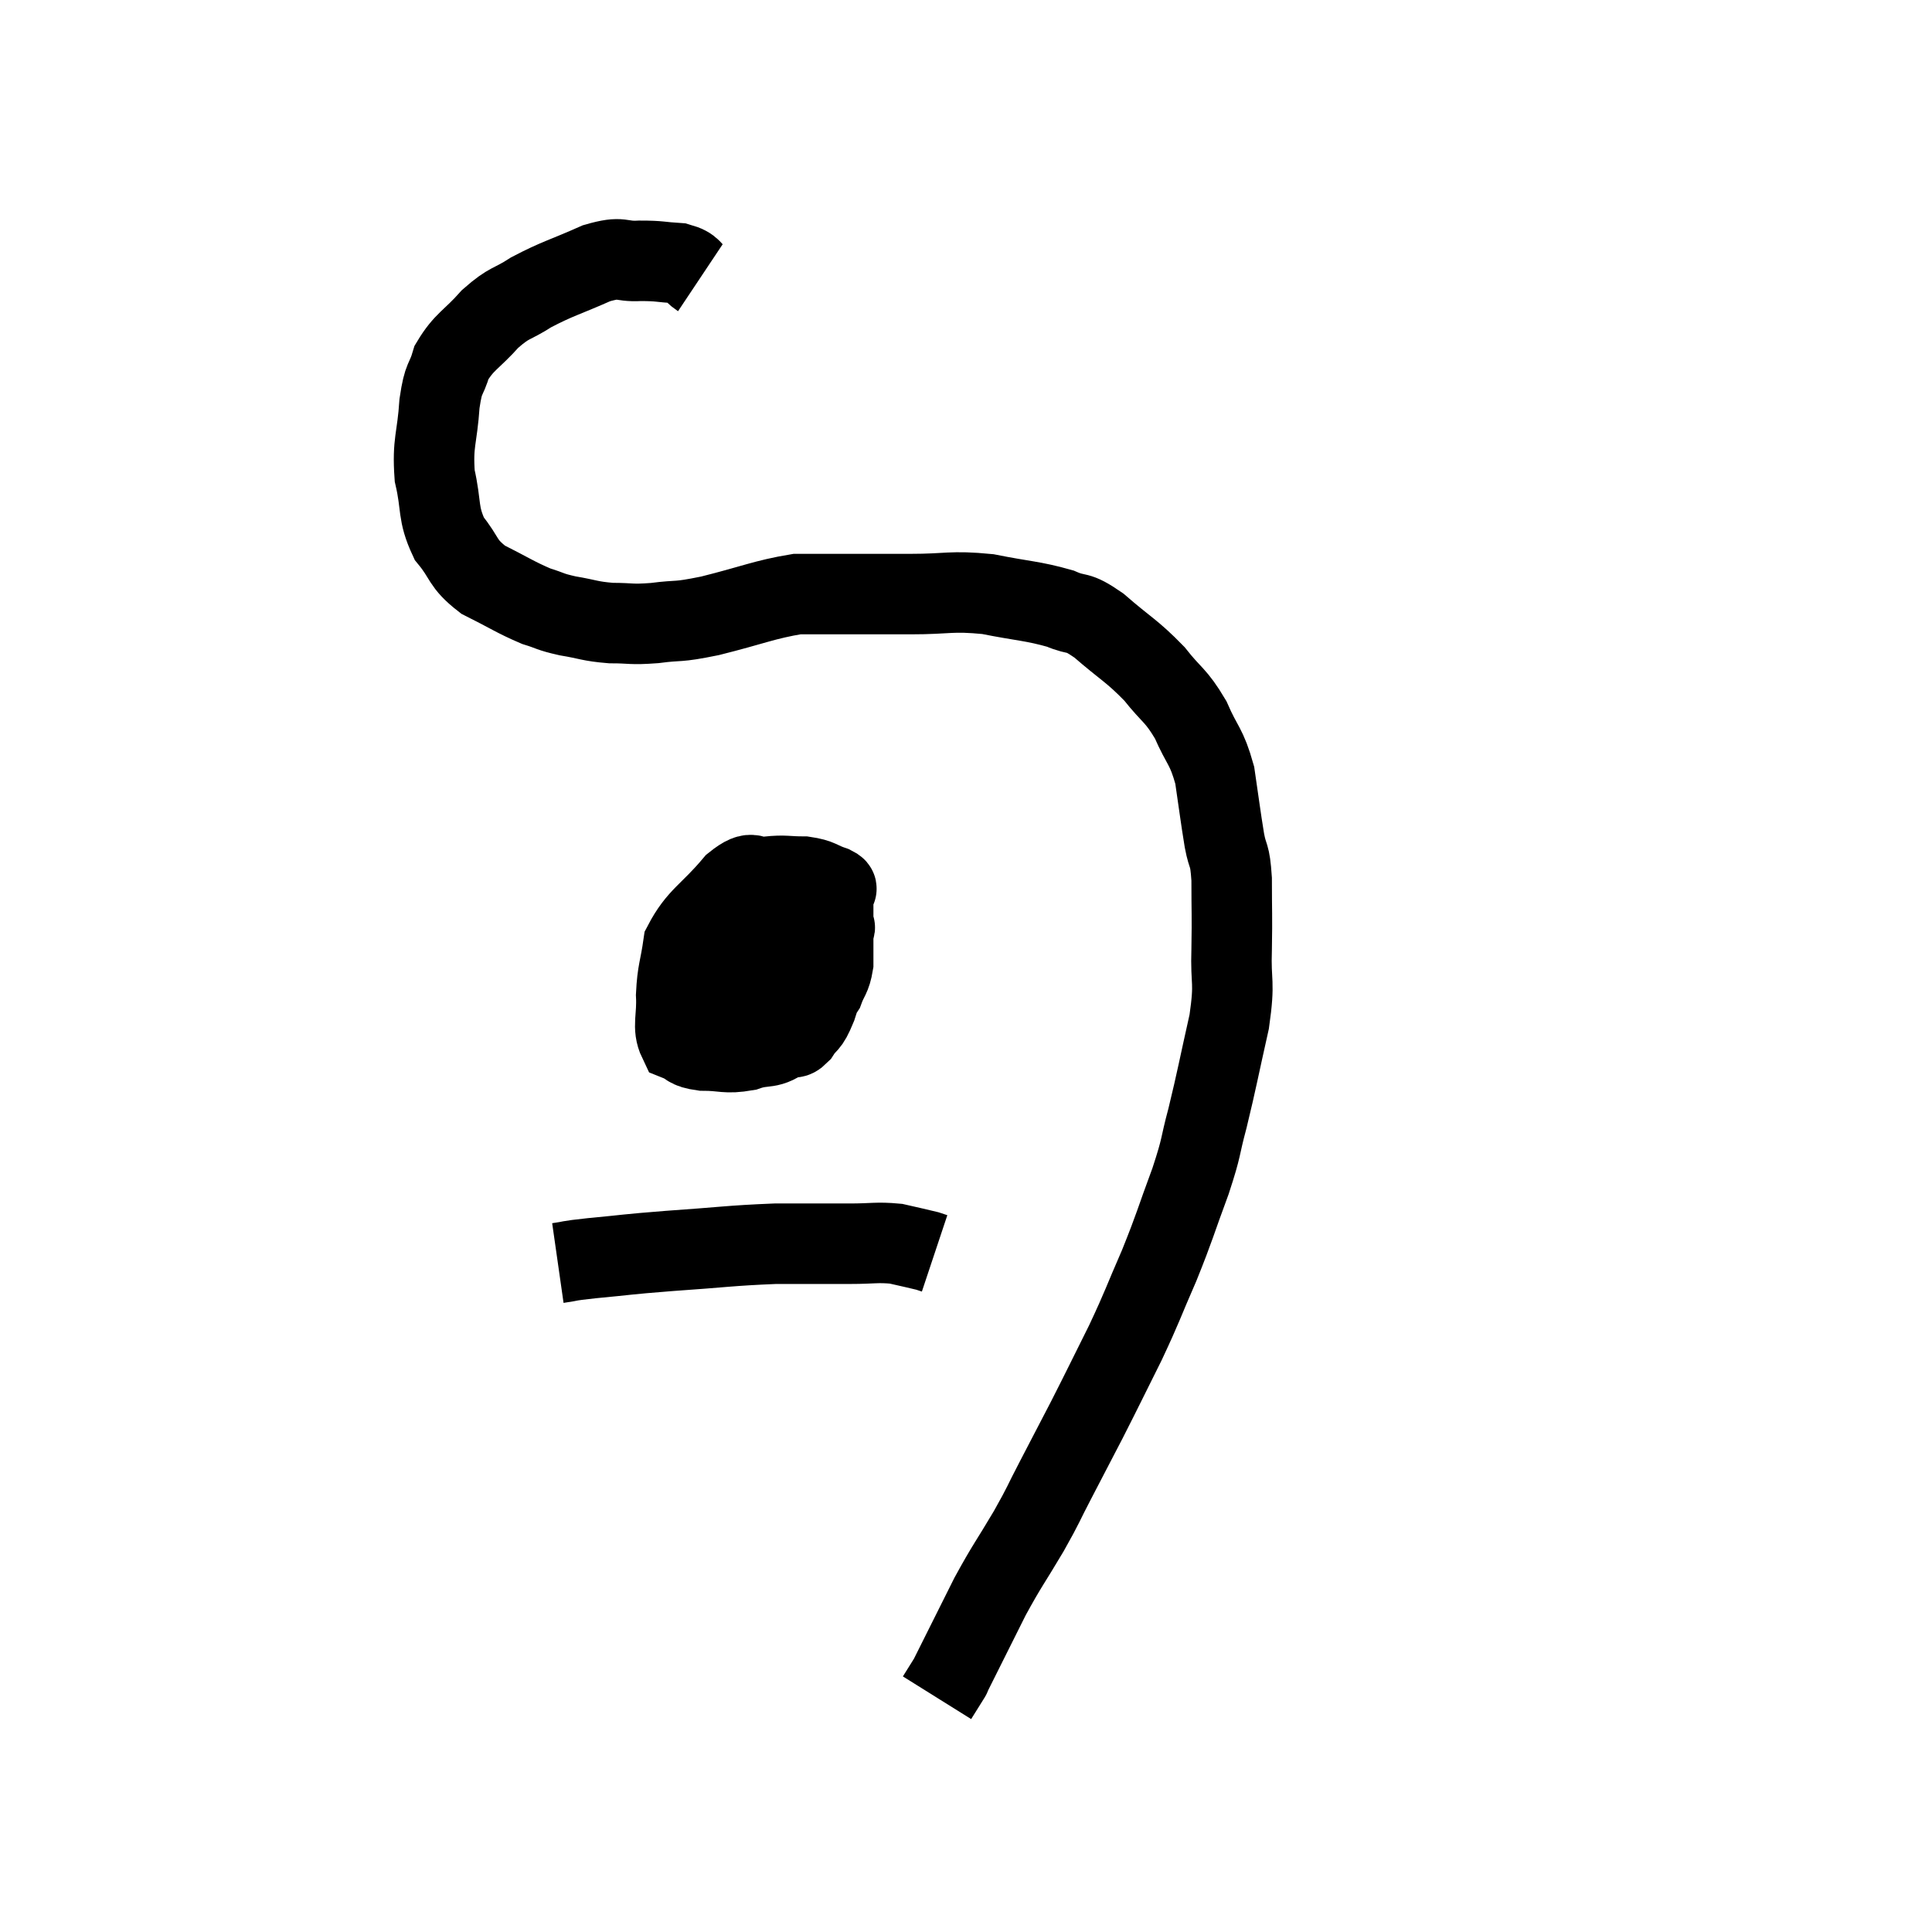 <svg width="48" height="48" viewBox="0 0 48 48" xmlns="http://www.w3.org/2000/svg"><path d="M 17.4 6.9 C 17.13 6.72, 17.235 6.645, 16.86 6.54 C 16.38 6.51, 16.41 6.48, 15.9 6.48 C 15.36 6.51, 15.495 6.345, 14.82 6.54 C 14.01 6.9, 13.86 6.915, 13.2 7.26 C 12.69 7.59, 12.675 7.485, 12.18 7.92 C 11.7 8.46, 11.535 8.475, 11.22 9 C 11.07 9.51, 11.025 9.315, 10.92 10.02 C 10.86 10.92, 10.74 10.98, 10.8 11.82 C 10.98 12.6, 10.86 12.735, 11.16 13.38 C 11.58 13.89, 11.46 13.98, 12 14.4 C 12.66 14.73, 12.795 14.835, 13.32 15.06 C 13.71 15.18, 13.635 15.195, 14.1 15.3 C 14.64 15.39, 14.64 15.435, 15.18 15.48 C 15.72 15.48, 15.645 15.525, 16.26 15.48 C 16.95 15.39, 16.755 15.48, 17.64 15.3 C 18.72 15.03, 18.99 14.895, 19.8 14.76 C 20.34 14.76, 20.175 14.76, 20.88 14.76 C 21.75 14.76, 21.705 14.76, 22.62 14.76 C 23.58 14.76, 23.61 14.67, 24.54 14.76 C 25.44 14.94, 25.65 14.925, 26.34 15.12 C 26.82 15.33, 26.715 15.135, 27.3 15.54 C 27.99 16.14, 28.11 16.155, 28.68 16.74 C 29.13 17.31, 29.205 17.25, 29.58 17.88 C 29.88 18.57, 29.97 18.51, 30.18 19.26 C 30.3 20.07, 30.315 20.235, 30.42 20.88 C 30.51 21.36, 30.555 21.165, 30.6 21.84 C 30.6 22.71, 30.615 22.695, 30.6 23.58 C 30.57 24.48, 30.69 24.33, 30.54 25.38 C 30.27 26.58, 30.24 26.79, 30 27.78 C 29.79 28.56, 29.88 28.425, 29.58 29.34 C 29.19 30.39, 29.205 30.435, 28.8 31.44 C 28.38 32.4, 28.41 32.4, 27.96 33.36 C 27.48 34.32, 27.435 34.425, 27 35.28 C 26.61 36.03, 26.58 36.09, 26.22 36.78 C 25.89 37.41, 25.965 37.32, 25.56 38.04 C 25.08 38.85, 25.035 38.865, 24.6 39.66 C 24.21 40.44, 24.075 40.71, 23.82 41.22 C 23.7 41.46, 23.64 41.58, 23.58 41.7 C 23.58 41.7, 23.58 41.7, 23.58 41.7 C 23.58 41.7, 23.655 41.58, 23.58 41.7 C 23.43 41.94, 23.355 42.06, 23.28 42.18 C 23.28 42.18, 23.28 42.18, 23.28 42.18 C 23.28 42.18, 23.28 42.18, 23.28 42.18 C 23.28 42.18, 23.28 42.18, 23.28 42.18 L 23.28 42.18" fill="none" stroke="black" stroke-width="2"></path><path d="M 19.02 22.74 C 18.93 22.74, 19.05 22.575, 18.84 22.74 C 18.51 23.07, 18.39 23.085, 18.18 23.4 C 18.09 23.7, 18.045 23.535, 18 24 C 18 24.63, 17.835 24.825, 18 25.26 C 18.33 25.5, 18.27 25.62, 18.66 25.74 C 19.11 25.74, 19.26 25.755, 19.56 25.74 C 19.71 25.71, 19.68 25.86, 19.86 25.68 C 20.07 25.35, 20.07 25.53, 20.28 25.02 C 20.49 24.33, 20.595 24.36, 20.7 23.64 C 20.7 22.89, 20.7 22.545, 20.7 22.14 C 20.7 22.08, 20.88 22.11, 20.7 22.02 C 20.34 21.9, 20.385 21.84, 19.98 21.78 C 19.53 21.78, 19.515 21.735, 19.08 21.78 C 18.66 21.87, 18.765 21.54, 18.24 21.96 C 17.61 22.71, 17.34 22.77, 16.98 23.46 C 16.89 24.09, 16.83 24.12, 16.8 24.72 C 16.83 25.29, 16.695 25.515, 16.86 25.86 C 17.16 25.98, 17.04 26.04, 17.46 26.1 C 18 26.1, 18.015 26.19, 18.54 26.1 C 19.05 25.92, 19.08 26.115, 19.56 25.74 C 20.01 25.17, 20.175 25.05, 20.46 24.6 C 20.58 24.27, 20.64 24.3, 20.7 23.94 C 20.7 23.55, 20.7 23.4, 20.7 23.16 C 20.7 23.07, 20.79 23.055, 20.7 22.98 C 20.52 22.92, 20.625 22.875, 20.34 22.86 C 19.95 22.89, 19.92 22.71, 19.56 22.92 C 19.23 23.31, 19.26 23.22, 18.9 23.7 C 18.51 24.27, 18.33 24.465, 18.12 24.84 C 18.09 25.02, 18.075 25.11, 18.06 25.2 L 18.06 25.2" fill="none" stroke="black" stroke-width="2"></path><path d="M 13.86 31.38 C 14.28 31.32, 14.01 31.335, 14.7 31.26 C 15.66 31.17, 15.48 31.17, 16.62 31.08 C 17.94 30.99, 18.135 30.945, 19.26 30.9 C 20.19 30.9, 20.37 30.9, 21.12 30.9 C 21.69 30.9, 21.78 30.855, 22.26 30.9 C 22.65 30.99, 22.8 31.02, 23.04 31.08 C 23.13 31.11, 23.175 31.125, 23.22 31.14 L 23.22 31.14" fill="none" stroke="black" stroke-width="2"></path></svg>
